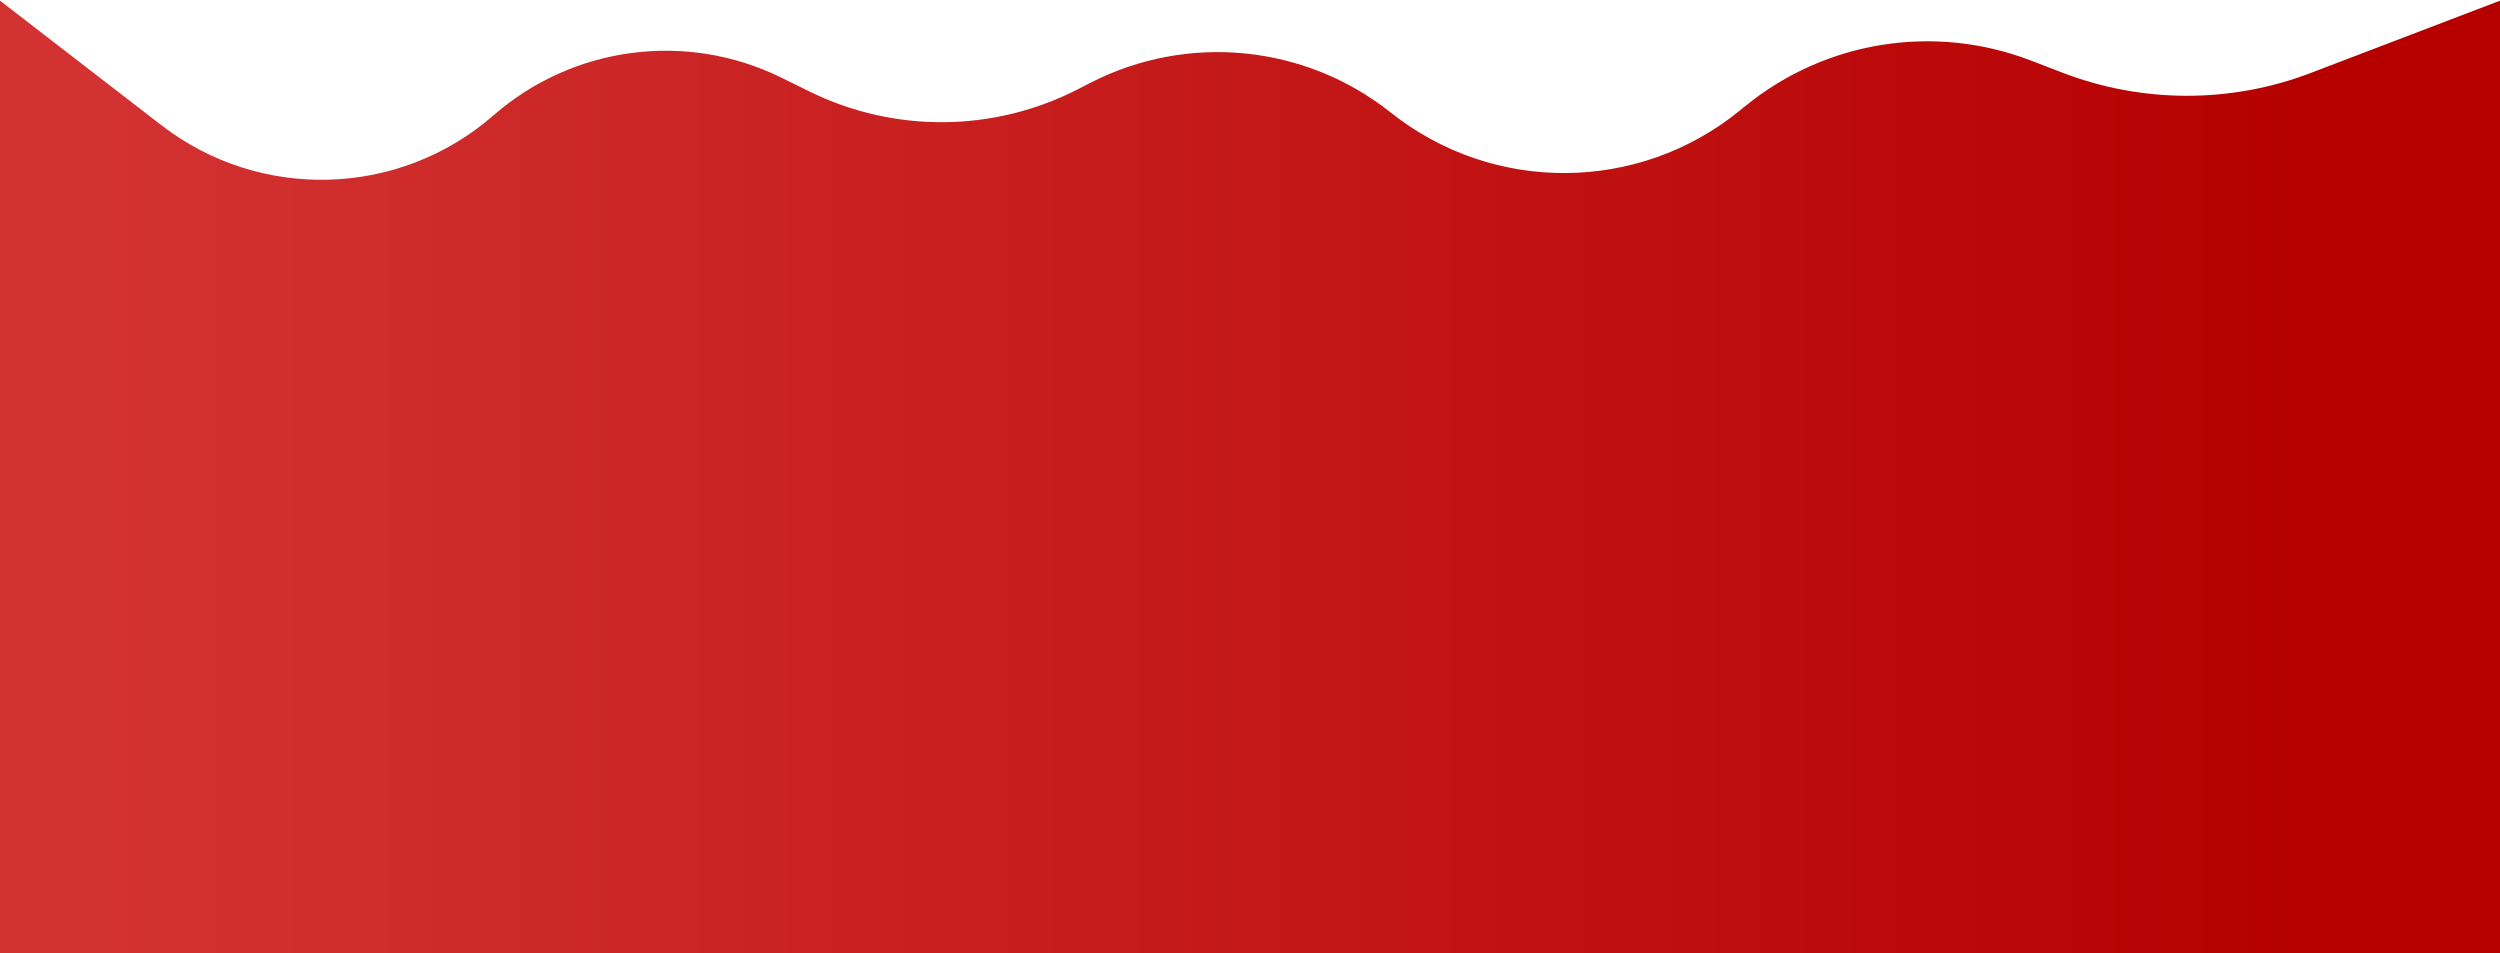 <svg width="1440" height="549" viewBox="0 0 1440 549" fill="none" xmlns="http://www.w3.org/2000/svg">
<path d="M0 0.381L92.984 72.135C149.962 116.104 230.066 113.702 284.307 66.396C330.153 26.411 395.53 17.875 450.106 44.747L466.208 52.676C515.143 76.771 572.599 76.258 621.095 51.293L627.896 47.792C683.959 18.933 751.731 25.606 801.088 64.845C860.022 111.696 943.613 111.243 1002.04 63.755L1005.49 60.947C1051.58 23.481 1114.19 13.515 1169.63 34.818L1188 41.876C1234.04 59.561 1284.98 59.608 1331.05 42.008L1440 0.381V549.381H0V0.381Z" fill="url(#paint0_linear_423_30019)"/>
<defs>
<linearGradient id="paint0_linear_423_30019" x1="58.378" y1="274.881" x2="1332.97" y2="274.881" gradientUnits="userSpaceOnUse">
<stop stop-color="#D33232"/>
<stop offset="1" stop-color="#B60000"/>
</linearGradient>
</defs>
</svg>
